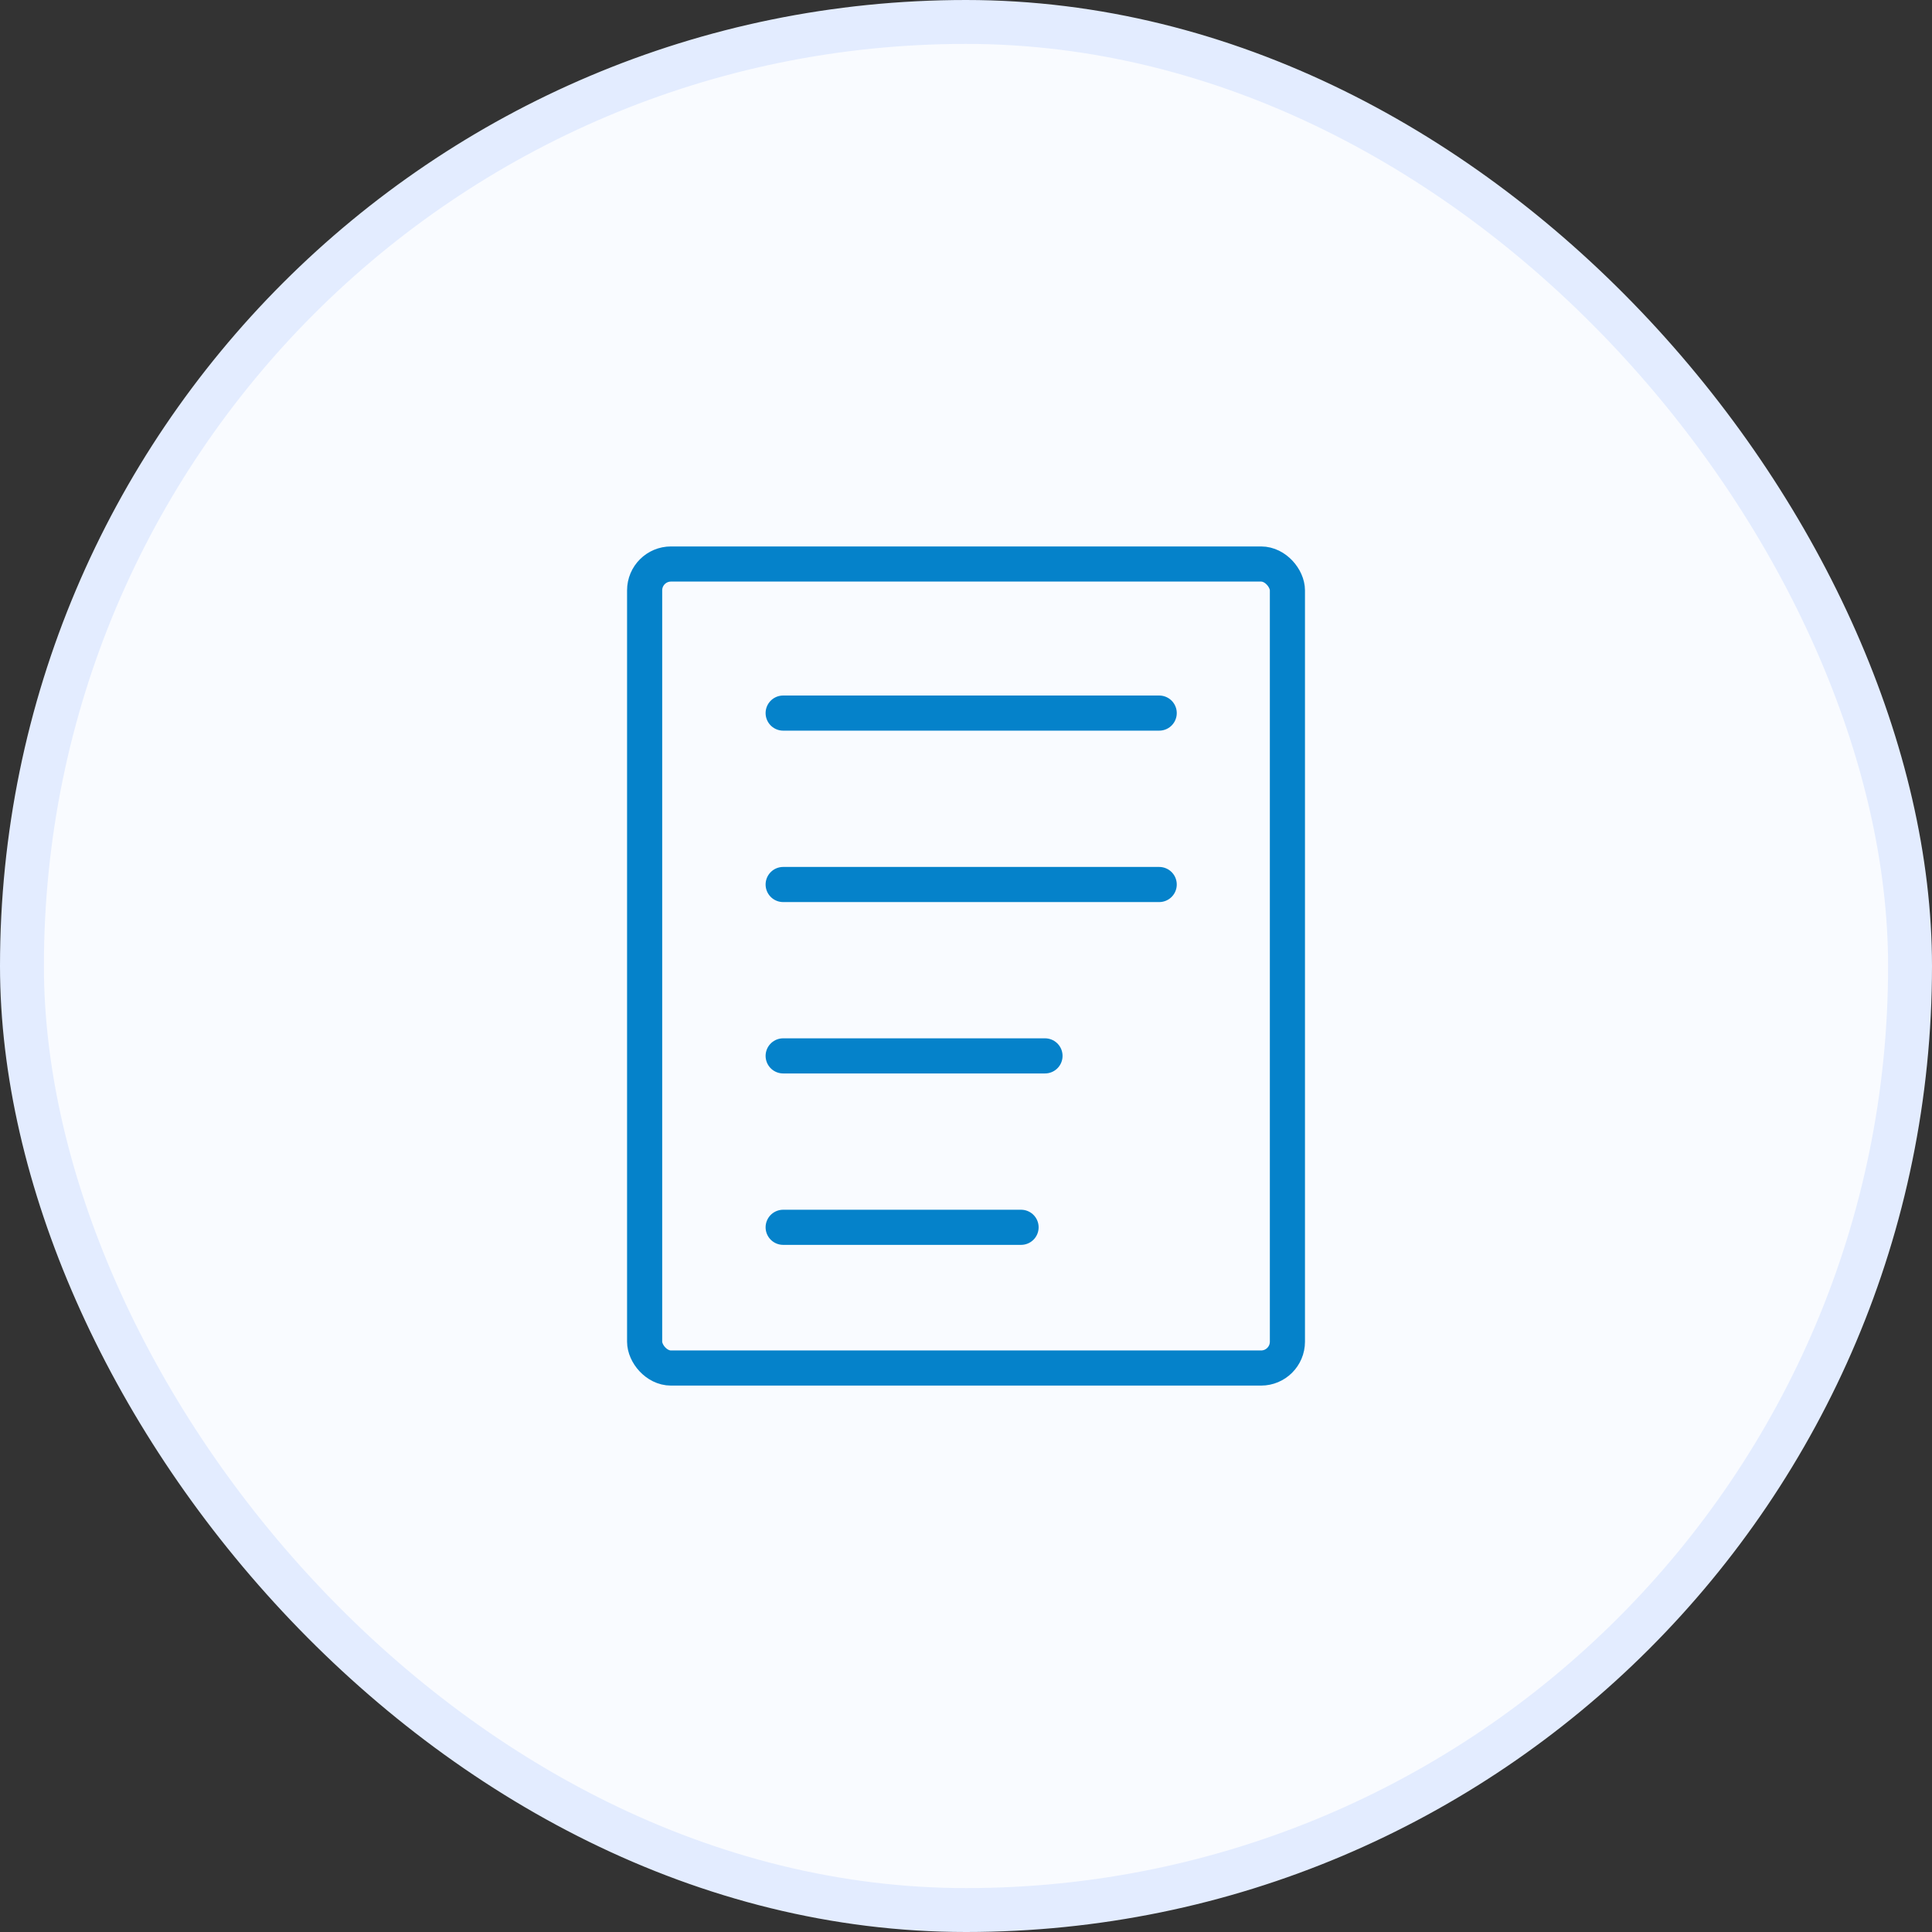 <svg width="44" height="44" viewBox="0 0 44 44" fill="none" xmlns="http://www.w3.org/2000/svg">
<rect x="0" y="0" width="44" height="44" fill="#333333" stroke="none"/>
<rect x="0.5" y="0.5" width="43" height="43" rx="21.5" fill="#F9FBFF"/>
<rect x="0.5" y="0.5" width="43" height="43" rx="21.5" stroke="#E3ECFF"/>
<rect x="14.681" y="12.845" width="14.639" height="18.311" rx="0.6" stroke="#0582CA" stroke-width="0.8"/>
<path d="M17.836 16.24H26.4" stroke="#0582CA" stroke-width="0.8" stroke-linecap="round"/>
<path d="M17.836 20.144H26.4" stroke="#0582CA" stroke-width="0.8" stroke-linecap="round"/>
<path d="M17.836 24.047H23.799" stroke="#0582CA" stroke-width="0.8" stroke-linecap="round"/>
<path d="M17.836 27.951H23.254" stroke="#0582CA" stroke-width="0.8" stroke-linecap="round"/>
</svg>
